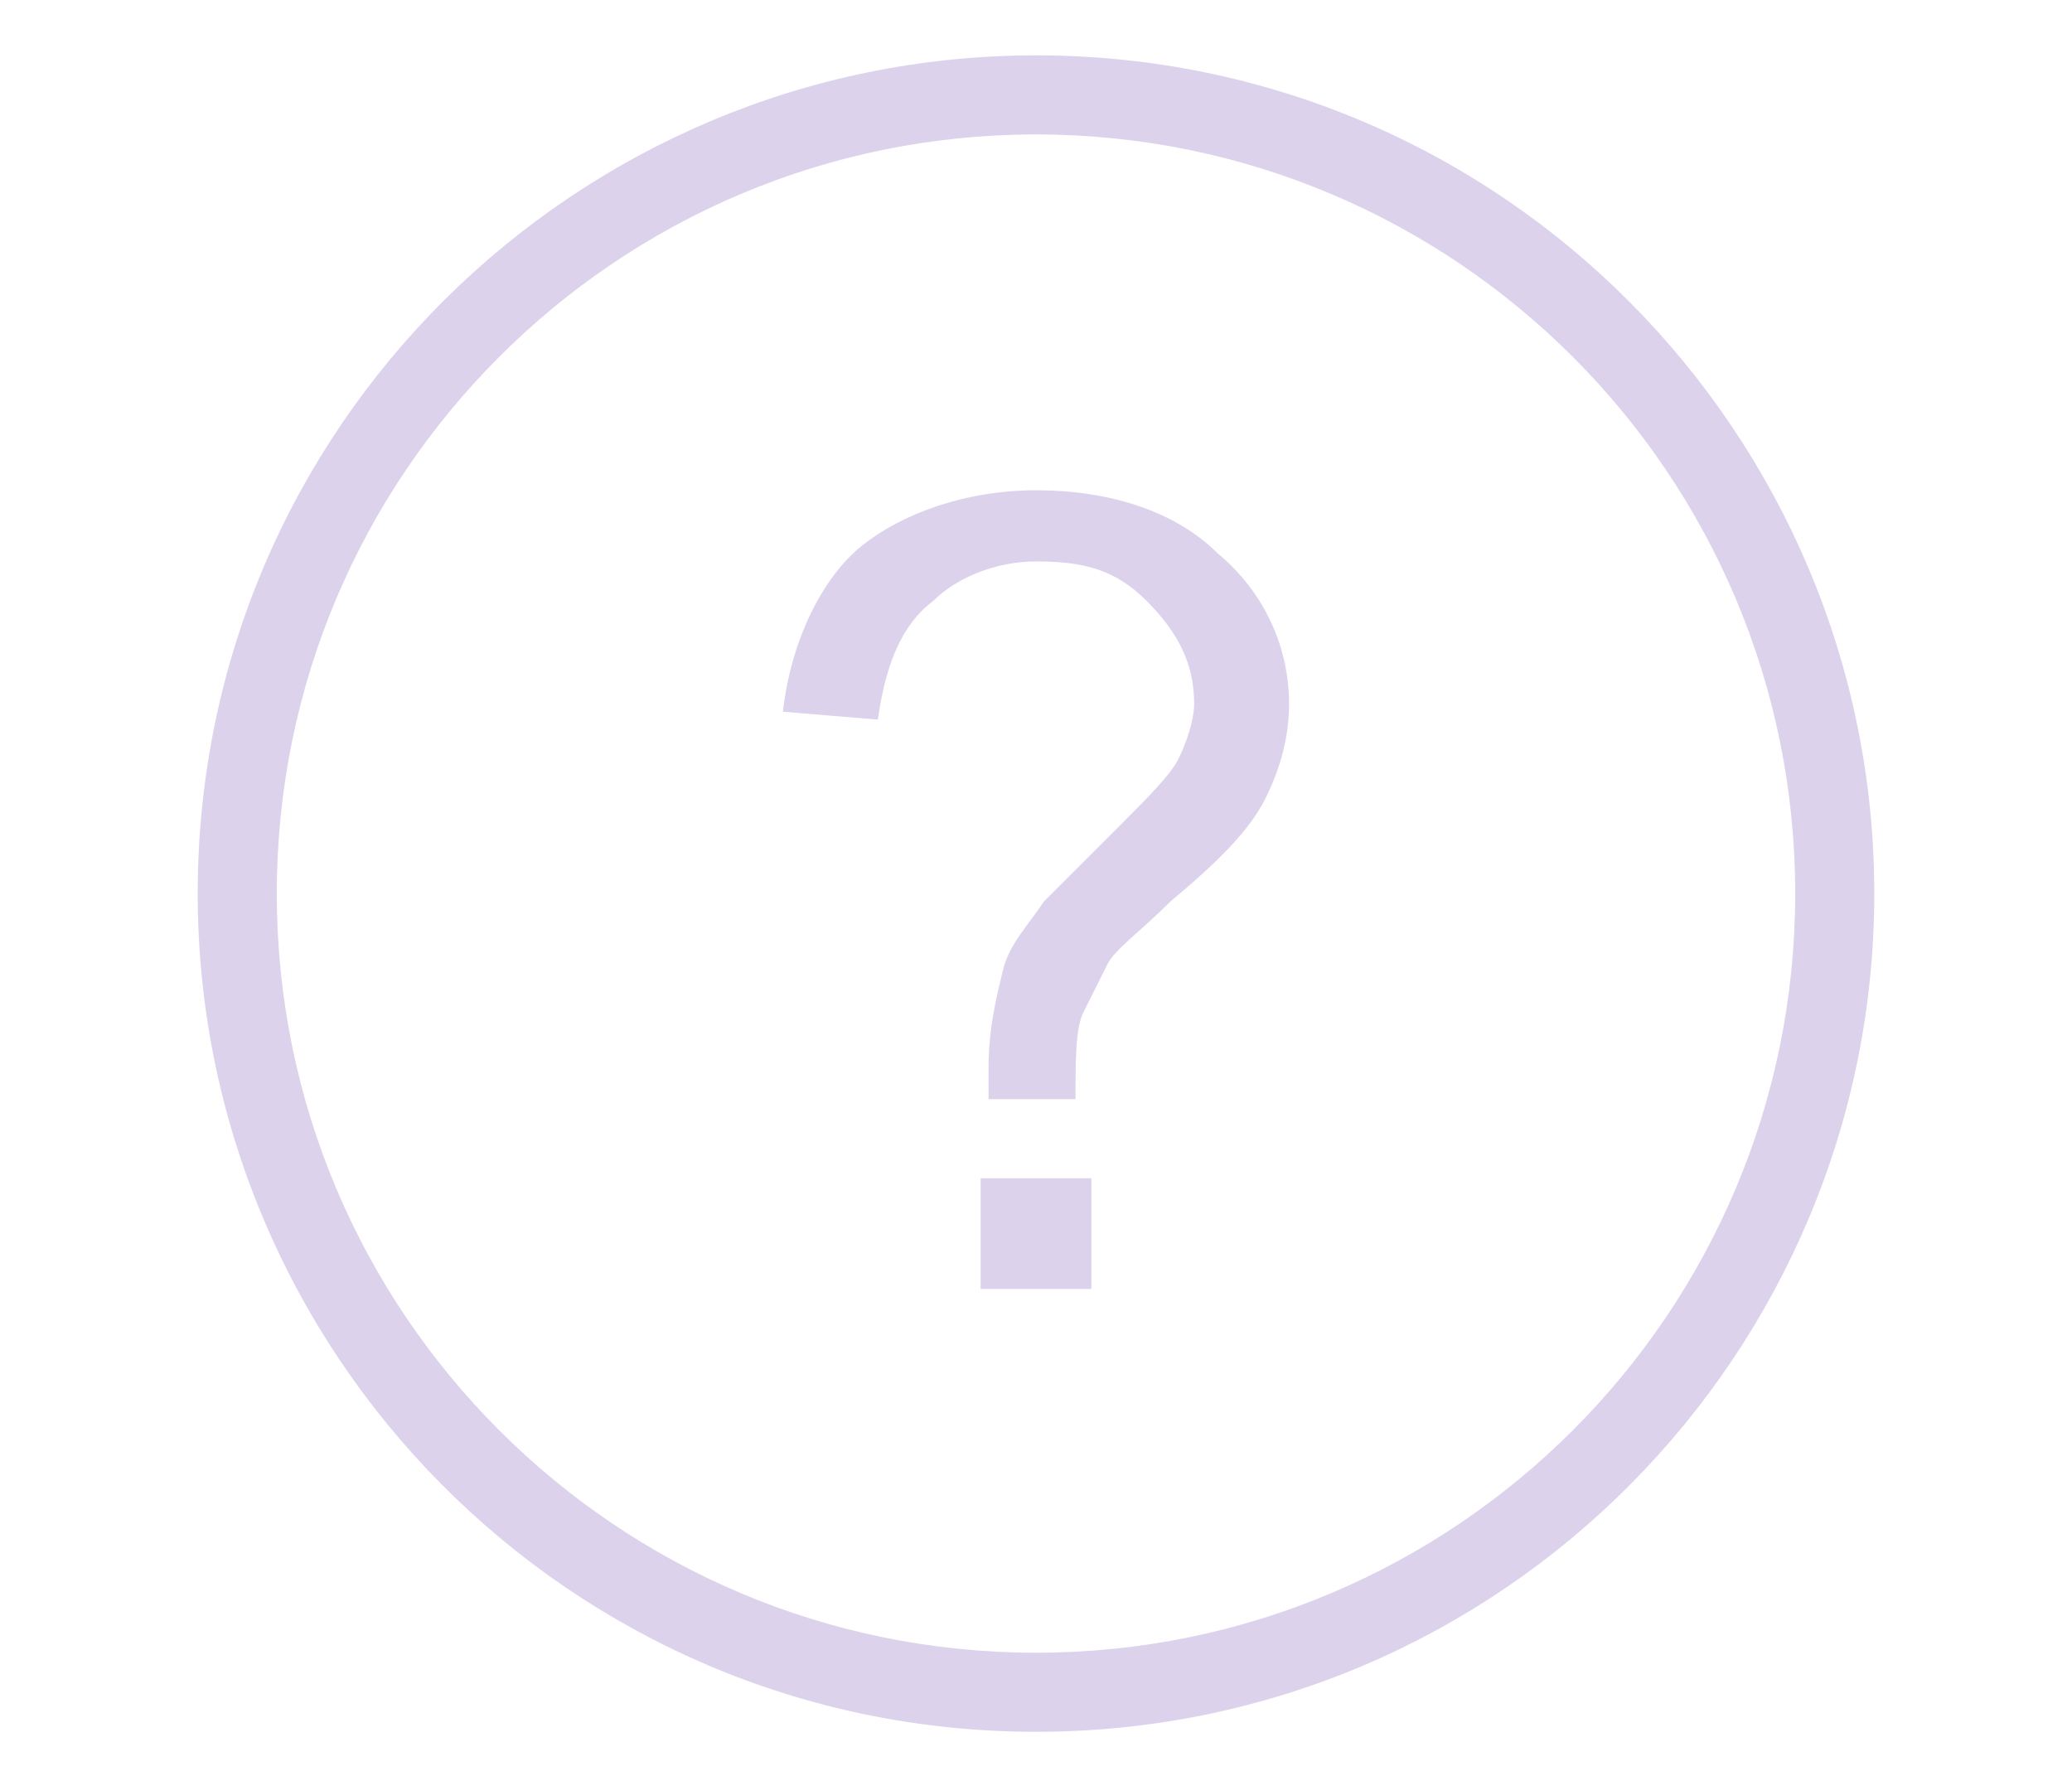 <?xml version="1.0" encoding="utf-8"?>
<!-- Generator: Adobe Illustrator 22.1.0, SVG Export Plug-In . SVG Version: 6.00 Build 0)  -->
<svg version="1.1" id="Calque_1" xmlns="http://www.w3.org/2000/svg" xmlns:xlink="http://www.w3.org/1999/xlink" x="0px" y="0px"
	 viewBox="0 0 26.2 22.4" enable-background="new 0 0 26.2 22.4" xml:space="preserve">
<rect fill="none" width="26.2" height="22.4"/>
<g>
	<path fill="#DDD2EC" d="M13.1,21.9c-5.9,0-10.6-4.8-10.6-10.6c0-5.9,4.8-10.6,10.6-10.6c5.9,0,10.6,4.8,10.6,10.6
		C23.7,17.1,19,21.9,13.1,21.9z M13.1,1.7c-5.3,0-9.6,4.3-9.6,9.6s4.3,9.6,9.6,9.6s9.6-4.3,9.6-9.6S18.4,1.7,13.1,1.7z"/>
</g>
<g>
	<g>
		<path fill="#DDD2EC" d="M12.5,13.9c0-0.2,0-0.3,0-0.4c0-0.5,0.1-0.9,0.2-1.3c0.1-0.3,0.3-0.5,0.5-0.8c0.2-0.2,0.5-0.5,0.9-0.9
			c0.4-0.4,0.7-0.7,0.8-0.9c0.1-0.2,0.2-0.5,0.2-0.7c0-0.5-0.2-0.9-0.6-1.3c-0.4-0.4-0.8-0.5-1.4-0.5c-0.5,0-1,0.2-1.3,0.5
			c-0.4,0.3-0.6,0.8-0.7,1.5L9.9,9c0.1-0.9,0.5-1.7,1-2.1s1.3-0.7,2.2-0.7c1,0,1.8,0.3,2.3,0.8c0.6,0.5,0.9,1.2,0.9,1.9
			c0,0.4-0.1,0.8-0.3,1.2c-0.2,0.4-0.6,0.8-1.2,1.3c-0.4,0.4-0.7,0.6-0.8,0.8s-0.2,0.4-0.3,0.6c-0.1,0.2-0.1,0.6-0.1,1.1H12.5z
			 M12.4,16.3v-1.4h1.4v1.4H12.4z"/>
	</g>
</g>
</svg>
